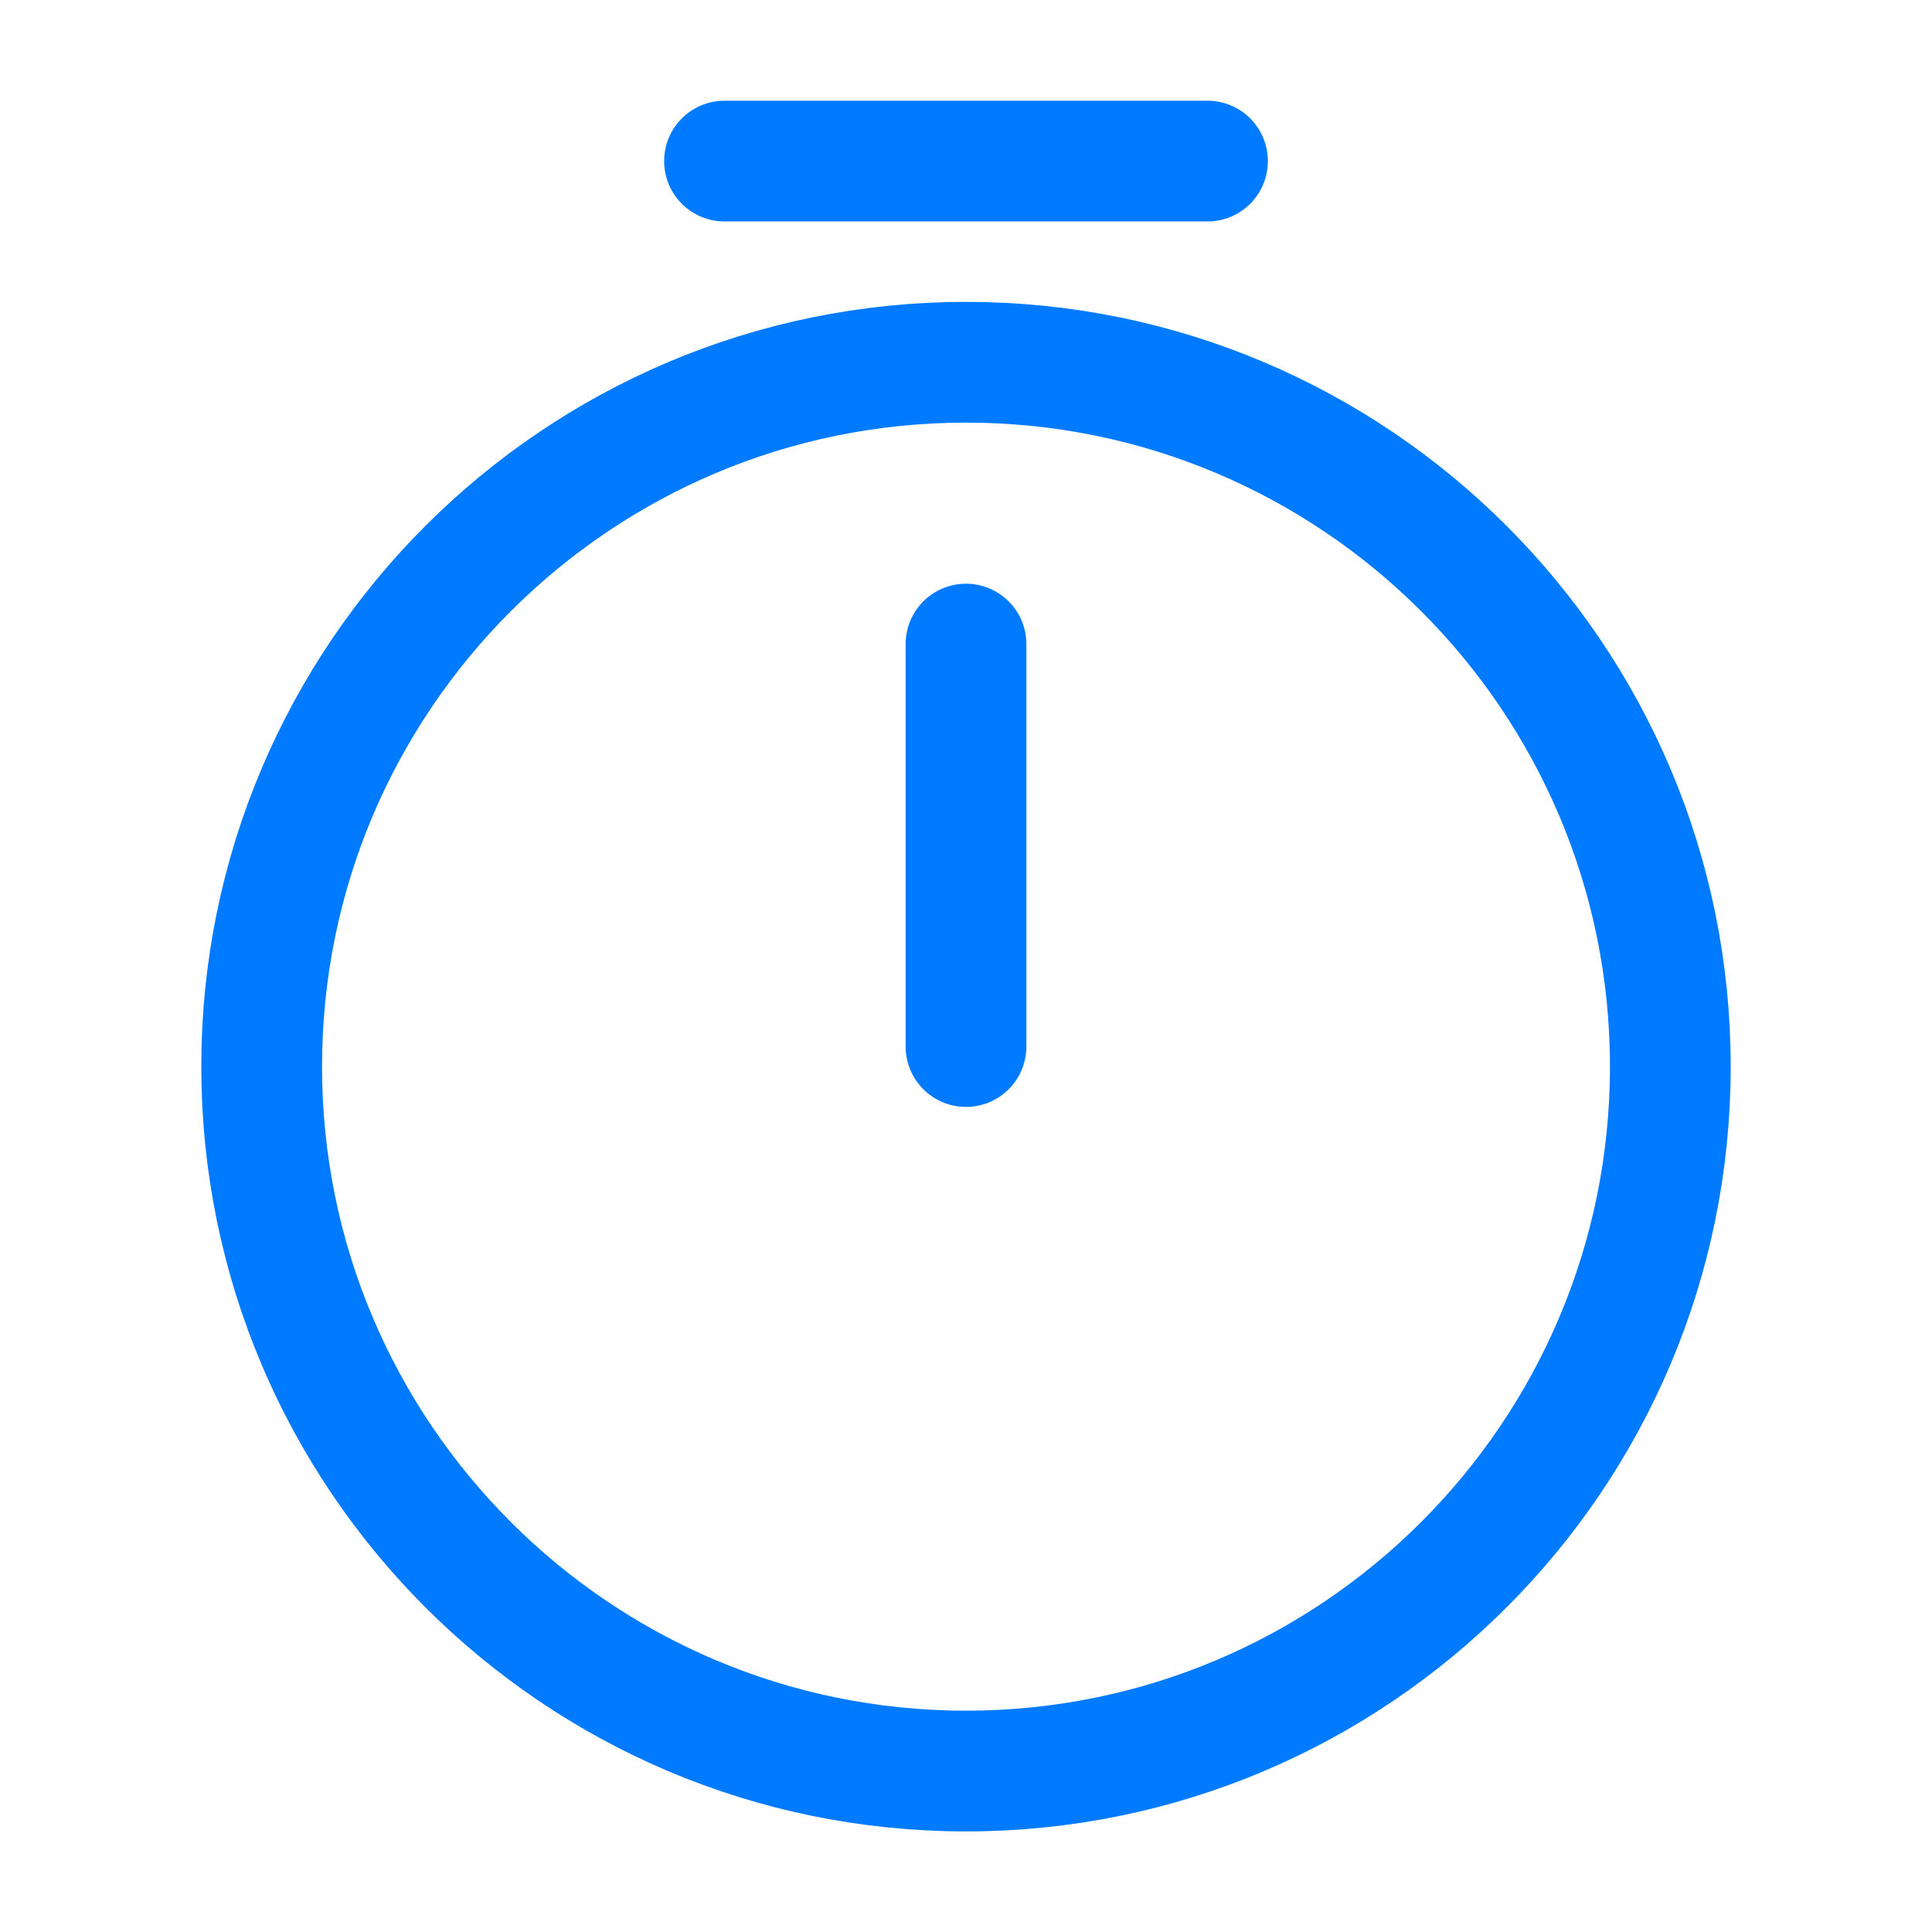 <svg width="16" height="16" viewBox="0 0 16 16" fill="none" xmlns="http://www.w3.org/2000/svg">
<path d="M13.833 8.833C13.833 12.053 11.22 14.667 8 14.667C4.78 14.667 2.167 12.053 2.167 8.833C2.167 5.613 4.78 3 8 3C11.22 3 13.833 5.613 13.833 8.833Z" stroke="#007BFF" stroke-linecap="round" stroke-linejoin="round"/>
<path d="M8 5.334V8.667" stroke="#007BFF" stroke-linecap="round" stroke-linejoin="round"/>
<path d="M6 1.334H10" stroke="#007BFF" stroke-miterlimit="10" stroke-linecap="round" stroke-linejoin="round"/>
</svg>
